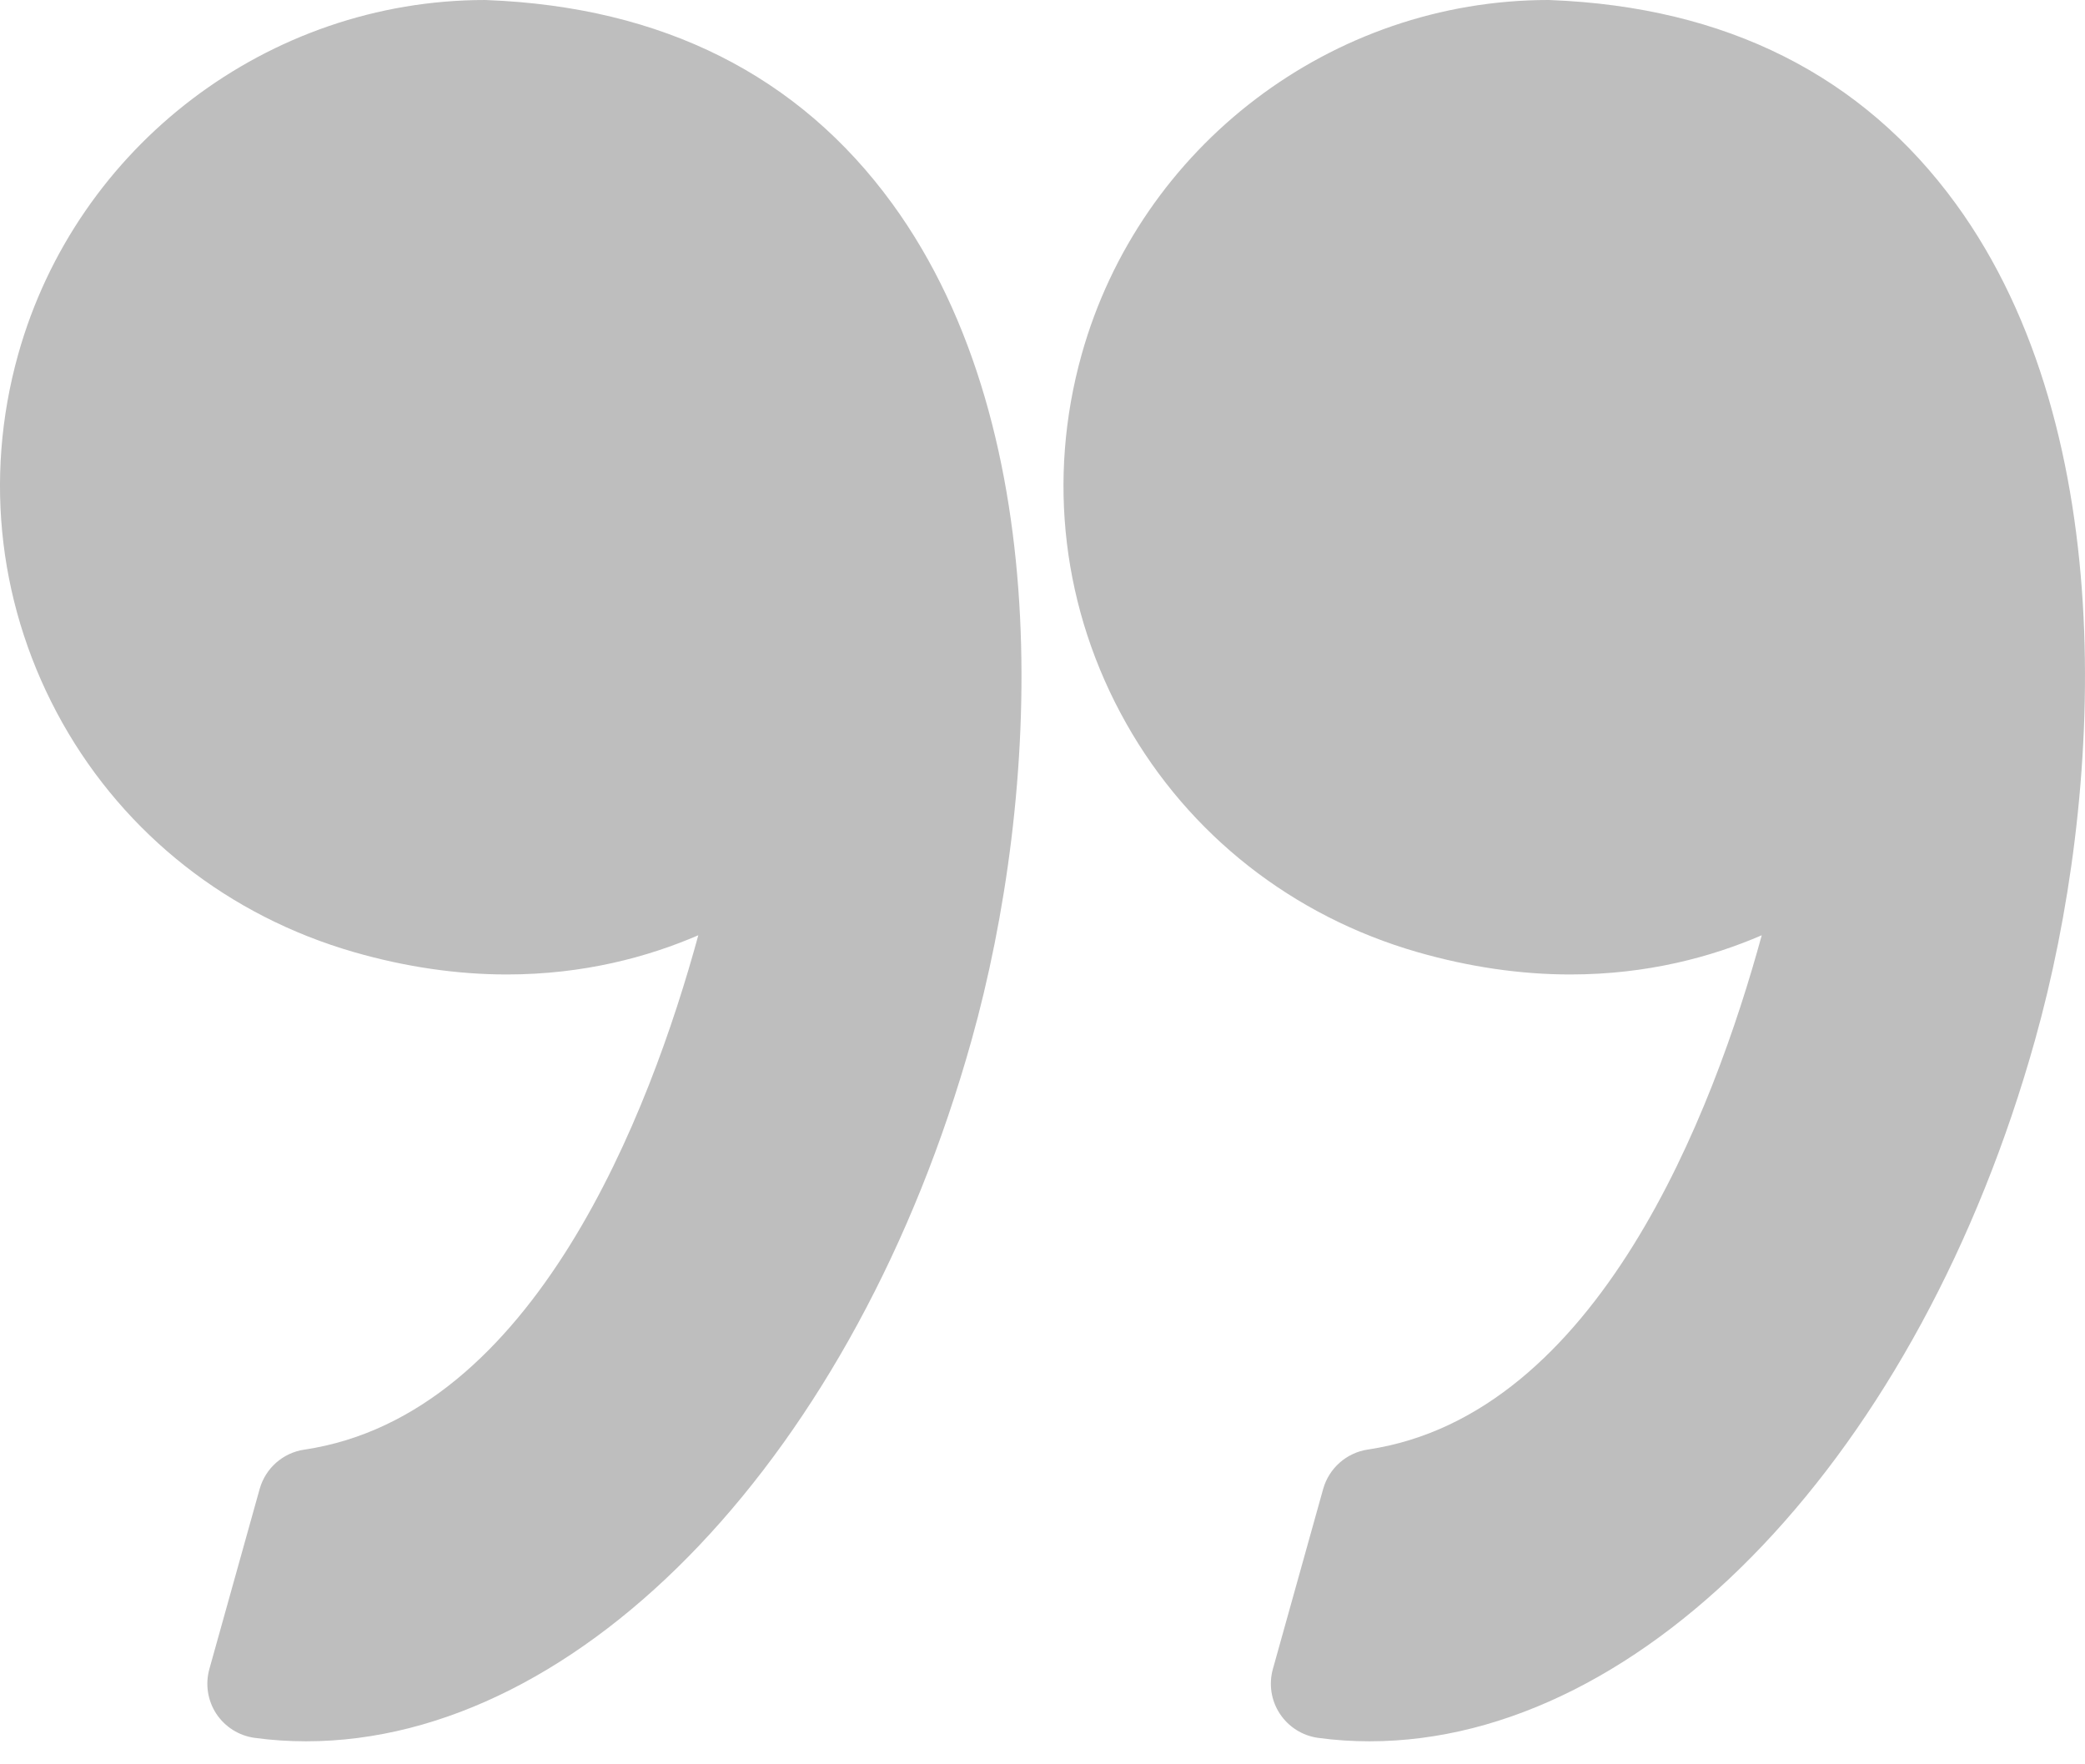 <svg width="26" height="22" viewBox="0 0 26 22" fill="none" xmlns="http://www.w3.org/2000/svg">
<path d="M17.678 11.873C18.319 12.057 18.959 12.151 19.582 12.151C20.544 12.151 21.347 11.931 21.969 11.662C21.369 13.858 19.928 17.649 17.056 18.075C16.791 18.115 16.573 18.307 16.5 18.566L15.873 20.811C15.82 21 15.851 21.204 15.959 21.368C16.067 21.533 16.241 21.643 16.436 21.67C16.648 21.699 16.864 21.713 17.078 21.713C20.525 21.713 23.938 18.116 25.378 12.965C26.224 9.943 26.472 5.4 24.389 2.541C23.224 0.941 21.524 0.086 19.336 0.001C19.327 0.001 19.318 0 19.309 0C16.61 0 14.216 1.818 13.488 4.421C13.053 5.977 13.249 7.609 14.042 9.017C14.826 10.409 16.117 11.424 17.678 11.873Z" fill="#BEBEBE"/>
<path d="M0.78 9.017C1.565 10.409 2.856 11.424 4.417 11.873C5.057 12.057 5.698 12.151 6.32 12.151C7.282 12.151 8.085 11.931 8.708 11.662C8.108 13.859 6.666 17.649 3.795 18.076C3.529 18.115 3.311 18.307 3.238 18.566L2.611 20.811C2.558 21.001 2.589 21.204 2.697 21.369C2.805 21.533 2.979 21.643 3.175 21.67C3.386 21.699 3.602 21.713 3.817 21.713C7.263 21.713 10.677 18.116 12.117 12.965C12.962 9.944 13.21 5.4 11.127 2.54C9.962 0.94 8.262 0.086 6.074 0.001C6.065 0 6.056 8.26811e-05 6.047 8.26767e-05C3.348 8.14044e-05 0.954 1.818 0.226 4.421C-0.209 5.977 -0.012 7.609 0.78 9.017Z" fill="#BEBEBE"/>
</svg>
